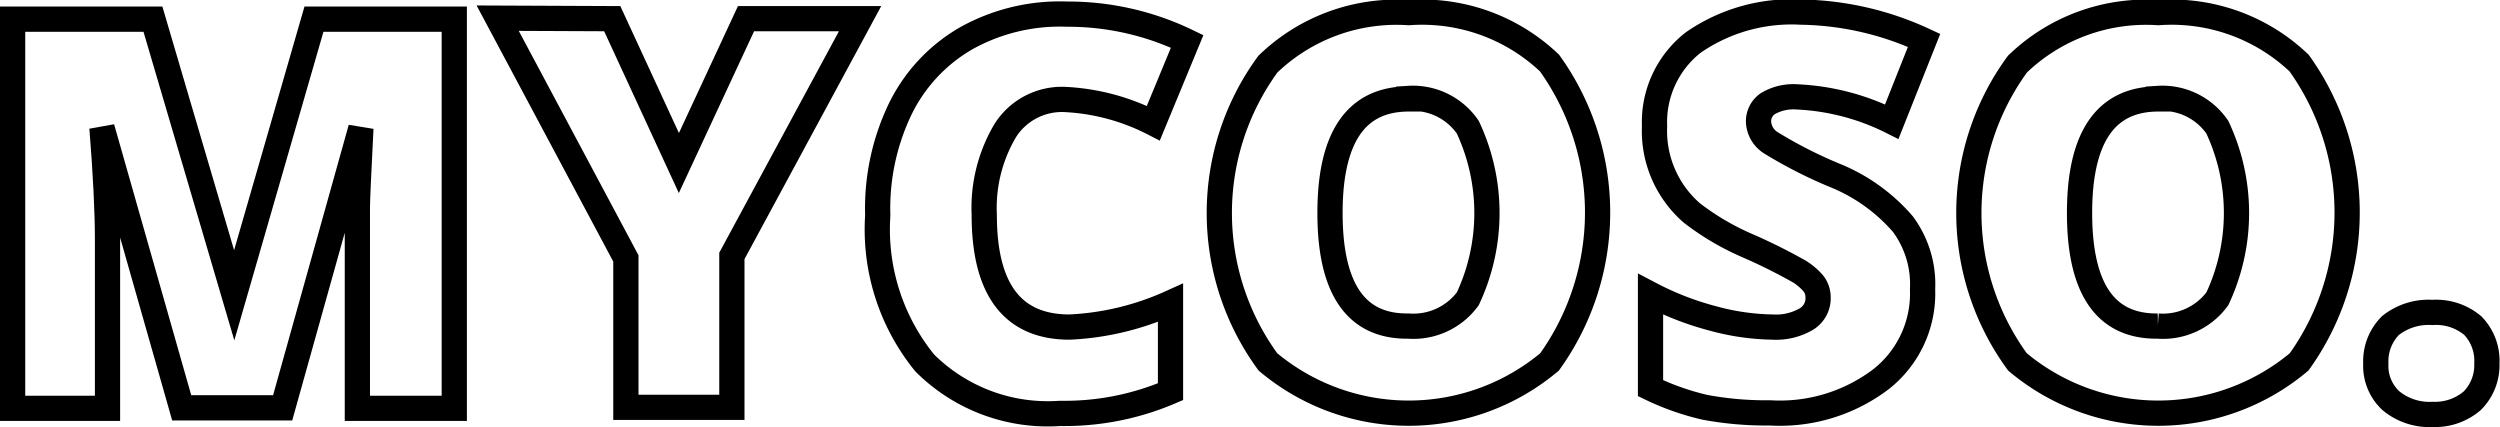 <svg id="Layer_1" data-name="Layer 1" xmlns="http://www.w3.org/2000/svg" viewBox="0 0 49.53 8.46"><defs><style>.cls-1{fill:none;stroke:#000;stroke-width:0.5px;}</style></defs><title>logo-stroke</title>
<g fill="none" fill-rule="evenodd" stroke="currentColor" stroke-width="1" class="lines"><path class="cls-1" d="M235.35,209.5h-2l-1.58-5.55h0q.11,1.38.11,2.21v3.35H230v-7.71h2.78l1.61,5.47h0l1.58-5.47h2.78v7.71h-1.92v-3.38q0-.37,0-.59t.07-1.58h0Z" transform="translate(-229.75 -201.42)"/><path class="cls-1" d="M241.88,201.79l1.32,2.86,1.33-2.86h2.26l-2.54,4.7v3h-2.1v-2.95l-2.54-4.76Z" transform="translate(-229.75 -201.42)"/><path class="cls-1" d="M252.6,203.86a4.29,4.29,0,0,0-1.77-.47,1.33,1.33,0,0,0-1.16.61,3,3,0,0,0-.42,1.68q0,2.22,1.69,2.22a5.46,5.46,0,0,0,2-.48v1.76a5.32,5.32,0,0,1-2.19.43,3.45,3.45,0,0,1-2.68-1,4.19,4.19,0,0,1-.93-2.92,4.55,4.55,0,0,1,.44-2.1,3.27,3.27,0,0,1,1.31-1.41,3.81,3.81,0,0,1,2-.48,5.43,5.43,0,0,1,2.38.54Z" transform="translate(-229.75 -201.42)"/><path class="cls-1" d="M257.66,201.67a3.66,3.66,0,0,1,2.79,1,5.08,5.08,0,0,1,0,5.92,4.34,4.34,0,0,1-5.58,0,5,5,0,0,1,0-5.9A3.67,3.67,0,0,1,257.66,201.67Zm0,1.71q-1.56,0-1.56,2.26t1.55,2.24a1.34,1.34,0,0,0,1.18-.54,4,4,0,0,0,0-3.4A1.32,1.32,0,0,0,257.66,203.37Z" transform="translate(-229.75 -201.42)"/><path class="cls-1" d="M267.45,205.86a2,2,0,0,1,.39,1.29,2.16,2.16,0,0,1-.82,1.78,3.31,3.31,0,0,1-2.2.67,6.62,6.62,0,0,1-1.29-.11,5.13,5.13,0,0,1-1.08-.38v-1.86a5.85,5.85,0,0,0,1.24.48,4.72,4.72,0,0,0,1.18.17,1.19,1.19,0,0,0,.67-.16.48.48,0,0,0,.23-.42.45.45,0,0,0-.09-.28,1.21,1.21,0,0,0-.28-.24,11.21,11.21,0,0,0-1-.5,5.12,5.12,0,0,1-1.13-.66,2.15,2.15,0,0,1-.74-1.72,2,2,0,0,1,.77-1.66,3.42,3.42,0,0,1,2.13-.6,6,6,0,0,1,2.44.56l-.64,1.61a4.64,4.64,0,0,0-1.87-.49,1,1,0,0,0-.58.13.42.42,0,0,0-.19.36.52.52,0,0,0,.23.41,8.93,8.93,0,0,0,1.27.65A3.53,3.53,0,0,1,267.45,205.86Z" transform="translate(-229.75 -201.42)"/><path class="cls-1" d="M272.51,201.67a3.66,3.66,0,0,1,2.79,1,5.08,5.08,0,0,1,0,5.92,4.34,4.34,0,0,1-5.58,0,5,5,0,0,1,0-5.9A3.67,3.67,0,0,1,272.51,201.67Zm0,1.71q-1.56,0-1.56,2.26t1.55,2.24a1.34,1.34,0,0,0,1.18-.54,4,4,0,0,0,0-3.4A1.32,1.32,0,0,0,272.51,203.37Z" transform="translate(-229.75 -201.42)"/><path class="cls-1" d="M277.95,209.63a1.2,1.2,0,0,1-.83-.27.94.94,0,0,1-.3-.74,1,1,0,0,1,.29-.75,1.21,1.21,0,0,1,.83-.26,1.13,1.13,0,0,1,.8.26,1,1,0,0,1,.28.75,1,1,0,0,1-.29.74A1.13,1.13,0,0,1,277.95,209.63Z" transform="translate(-229.75 -201.42)"/>
</g>
</svg>